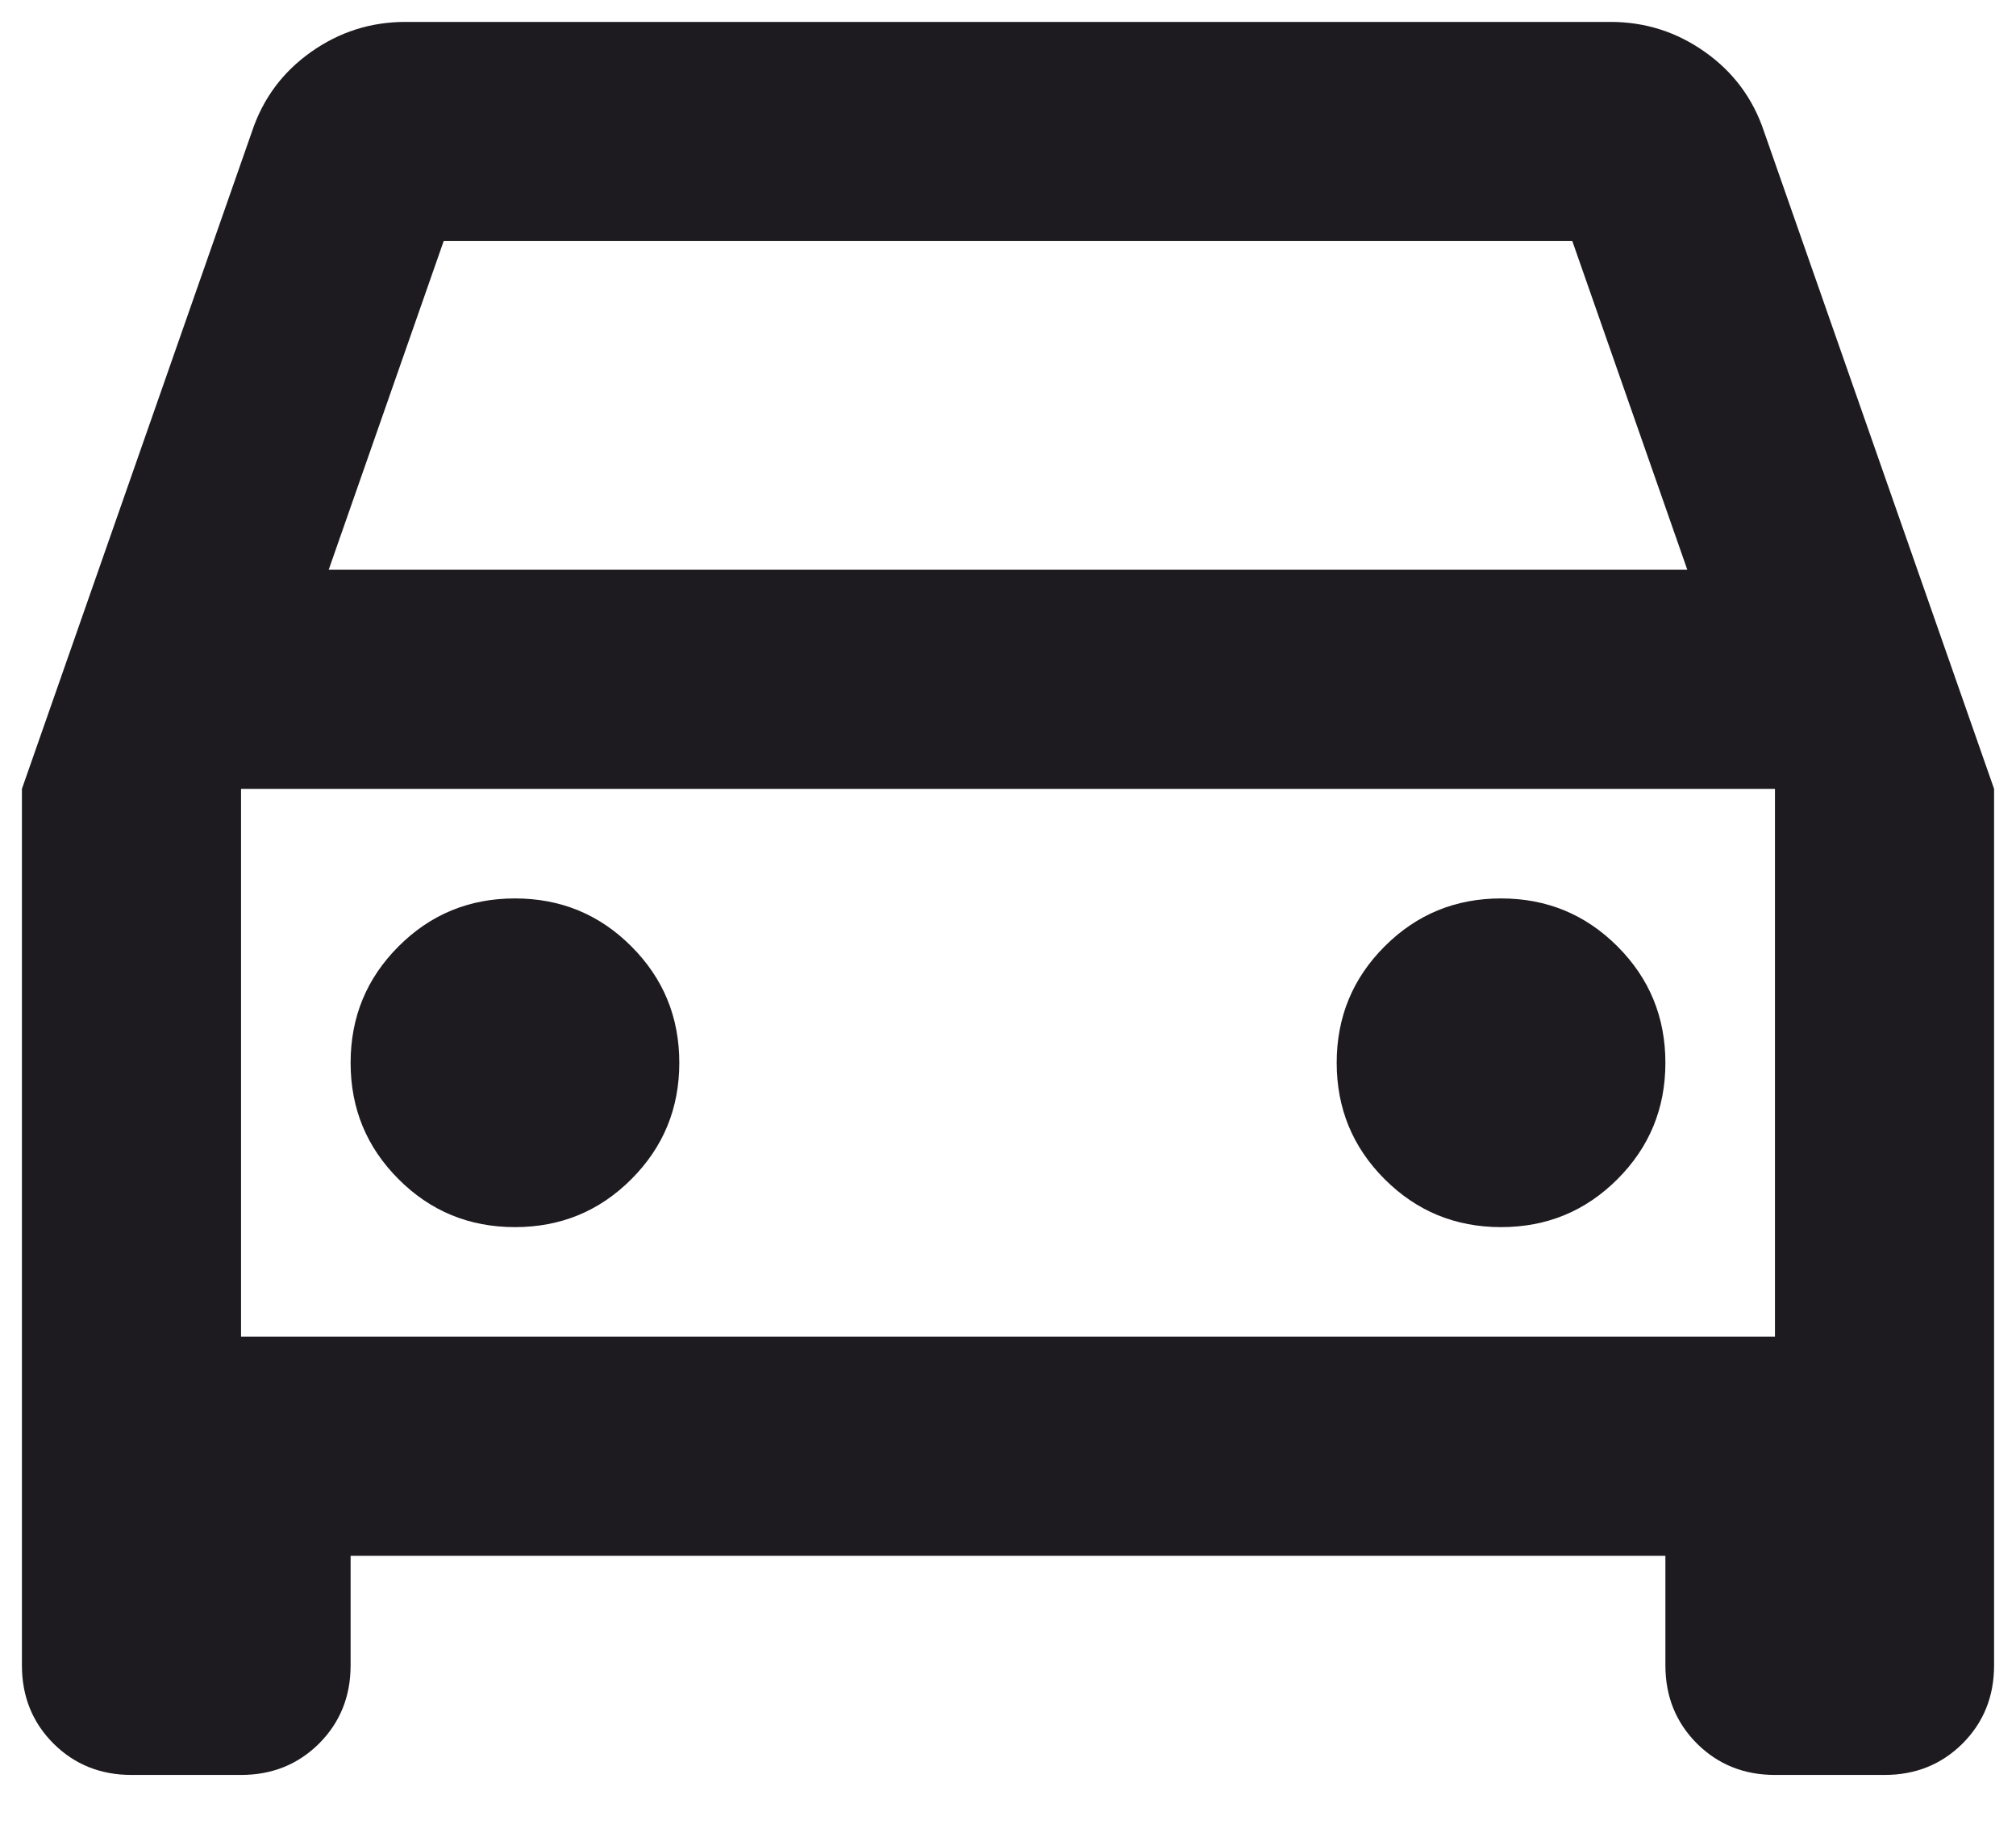 <svg width="23" height="21" viewBox="0 0 23 21" fill="none" xmlns="http://www.w3.org/2000/svg">
<path id="icon" d="M4 17.75V19C4 19.354 3.88 19.651 3.641 19.891C3.401 20.13 3.104 20.25 2.75 20.25H1.5C1.146 20.25 0.849 20.13 0.609 19.891C0.37 19.651 0.25 19.354 0.25 19V9L2.875 1.5C3 1.125 3.224 0.823 3.547 0.594C3.87 0.365 4.229 0.25 4.625 0.25H18.375C18.771 0.25 19.13 0.365 19.453 0.594C19.776 0.823 20 1.125 20.125 1.5L22.75 9V19C22.75 19.354 22.63 19.651 22.391 19.891C22.151 20.13 21.854 20.25 21.5 20.25H20.25C19.896 20.25 19.599 20.13 19.359 19.891C19.12 19.651 19 19.354 19 19V17.75H4ZM3.75 6.5H19.25L17.938 2.75H5.062L3.75 6.5ZM5.875 14C6.396 14 6.839 13.818 7.203 13.453C7.568 13.088 7.75 12.646 7.75 12.125C7.75 11.604 7.568 11.162 7.203 10.797C6.839 10.432 6.396 10.25 5.875 10.25C5.354 10.25 4.911 10.432 4.547 10.797C4.182 11.162 4 11.604 4 12.125C4 12.646 4.182 13.088 4.547 13.453C4.911 13.818 5.354 14 5.875 14ZM17.125 14C17.646 14 18.088 13.818 18.453 13.453C18.818 13.088 19 12.646 19 12.125C19 11.604 18.818 11.162 18.453 10.797C18.088 10.432 17.646 10.25 17.125 10.25C16.604 10.25 16.162 10.432 15.797 10.797C15.432 11.162 15.25 11.604 15.25 12.125C15.25 12.646 15.432 13.088 15.797 13.453C16.162 13.818 16.604 14 17.125 14ZM2.75 15.25H20.25V9H2.75V15.25Z" fill="#1D1B20"/>
</svg>
